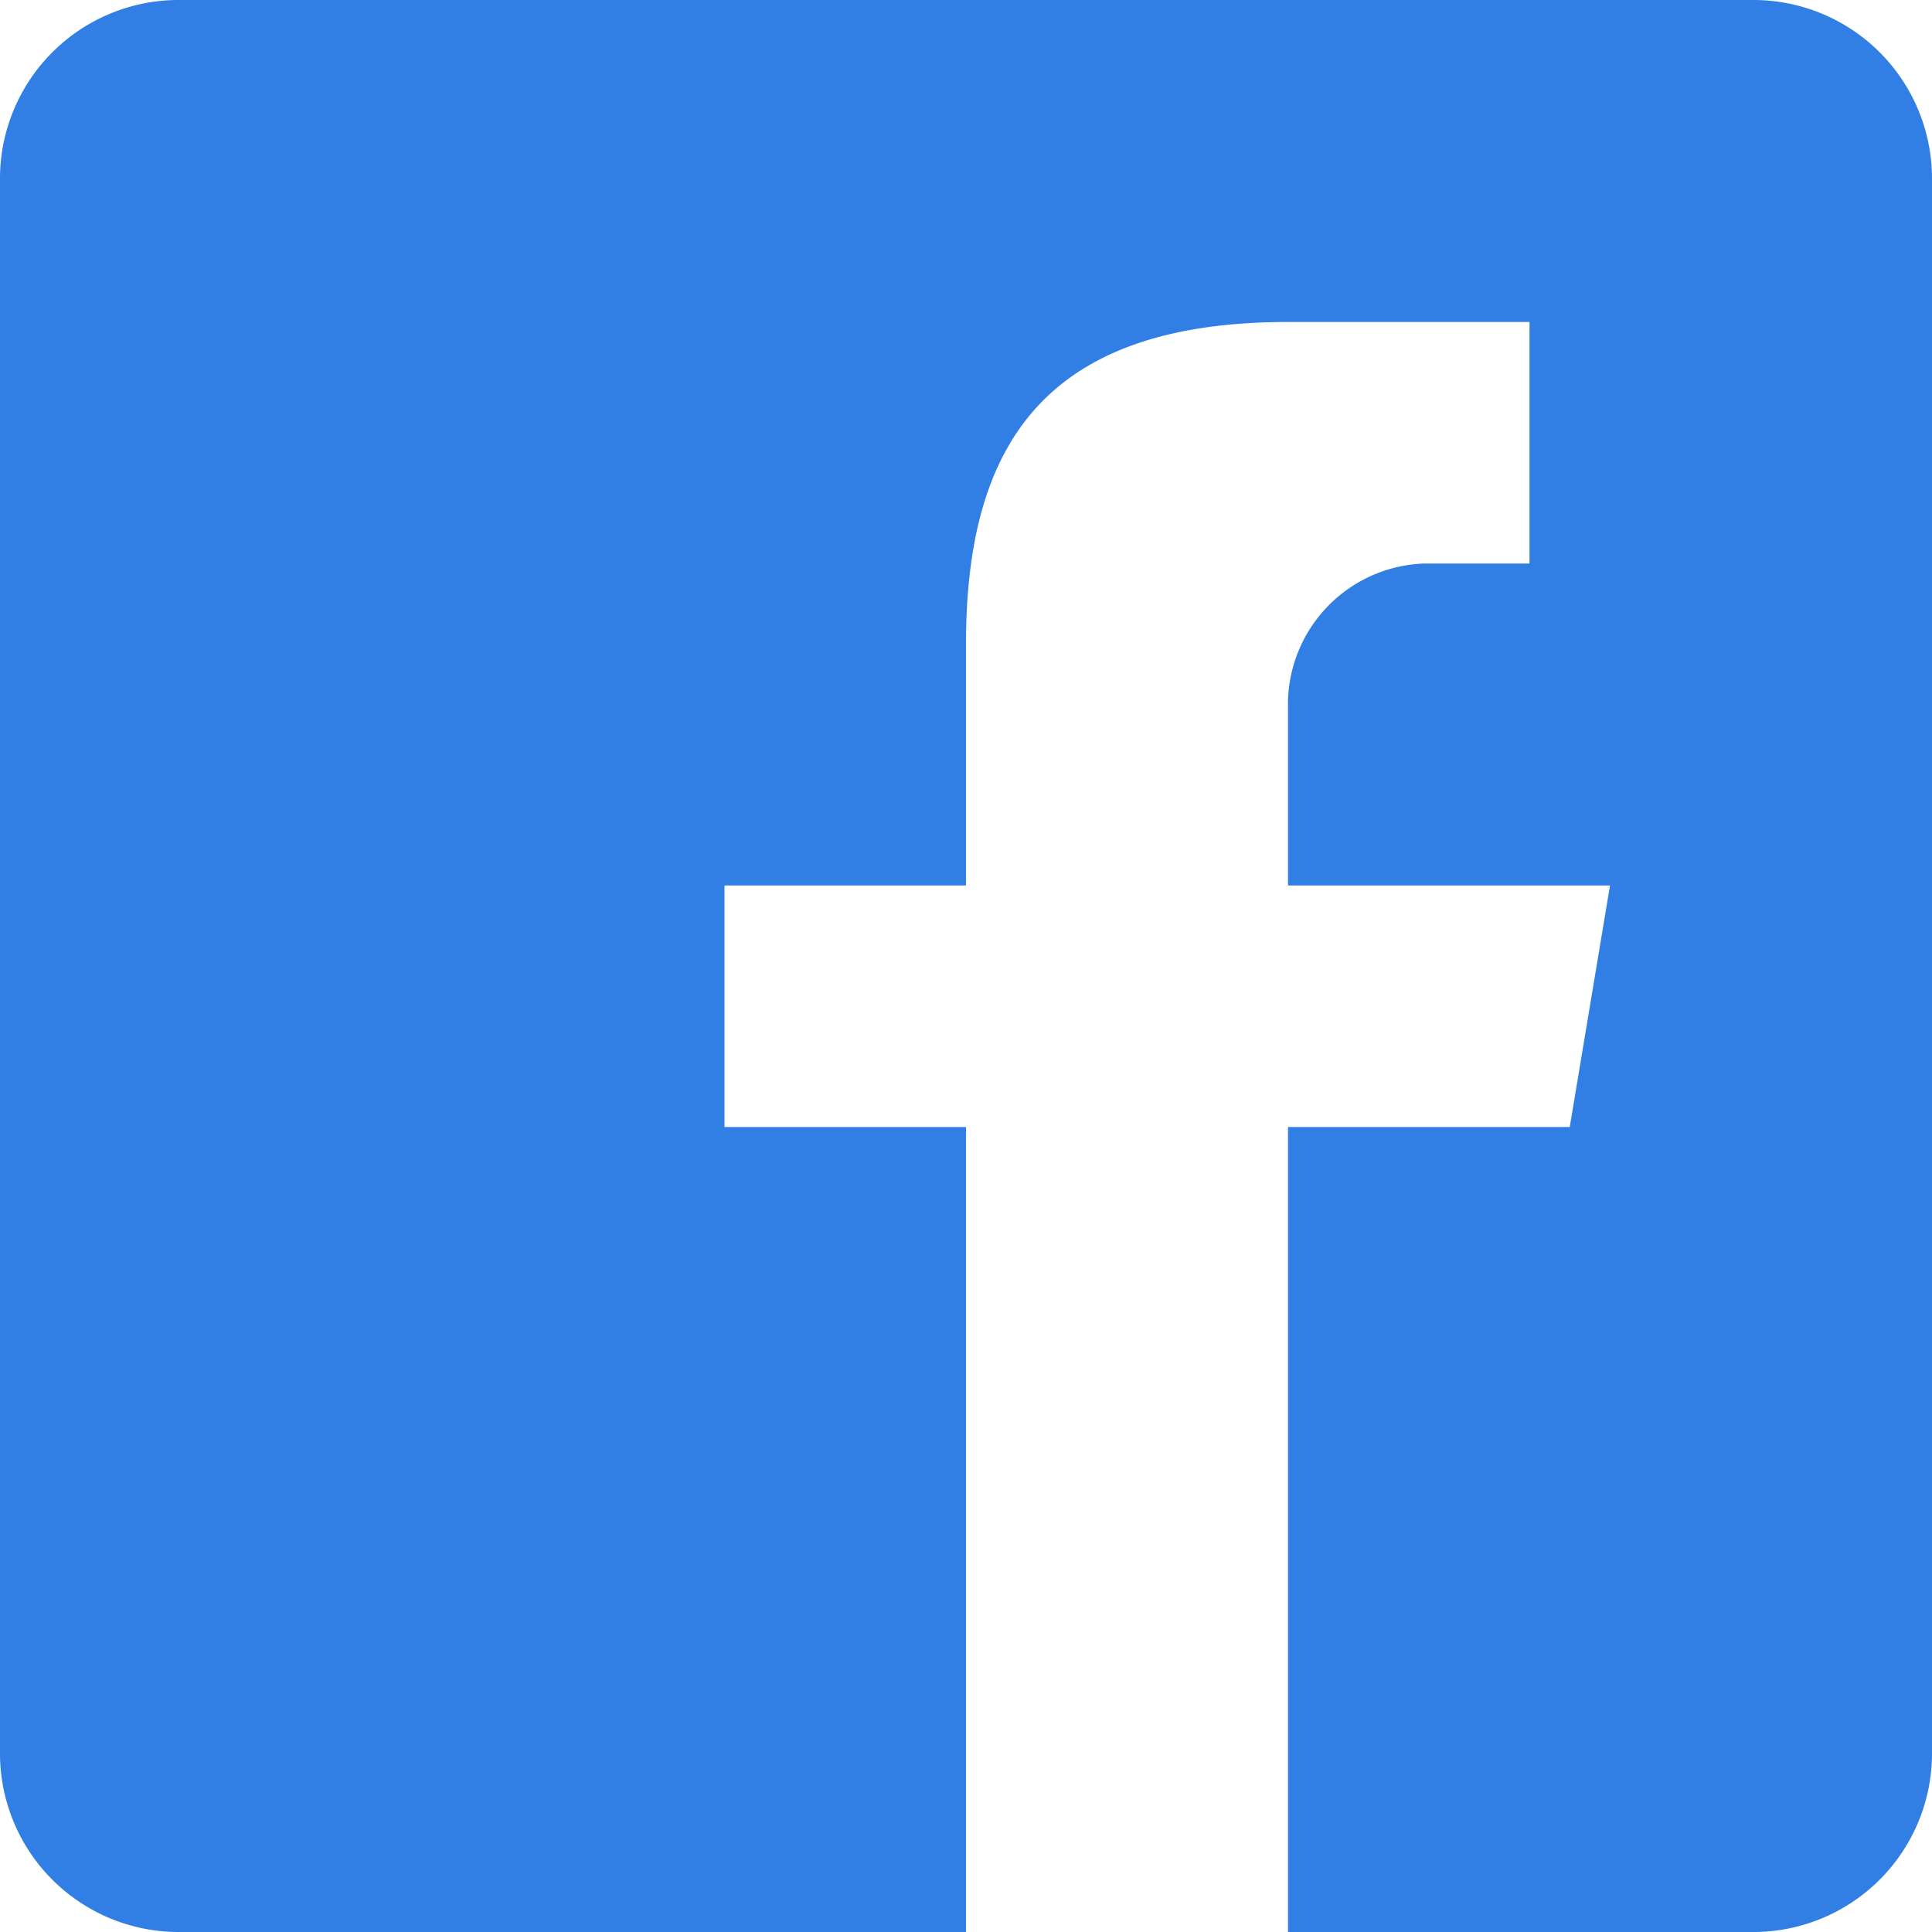 <svg xmlns="http://www.w3.org/2000/svg" width="24" height="24" viewBox="0 0 24 24">
  <g id="Group_91" data-name="Group 91" transform="translate(-206 -270)">
    <g id="surface1" transform="translate(206 270)">
      <path id="Path_180" data-name="Path 180" d="M21.8,0H2.2A2.219,2.219,0,0,0,0,2.2V21.8A2.219,2.219,0,0,0,2.2,24H12V14H9V11h3V8c0-2.5,1-4,4-4h3V7H17.7A1.753,1.753,0,0,0,16,8.7V11h4l-.5,3H16V24h5.8A2.219,2.219,0,0,0,24,21.8V2.2A2.219,2.219,0,0,0,21.8,0Z" fill="#317fe5"/>
    </g>
  </g>
</svg>
